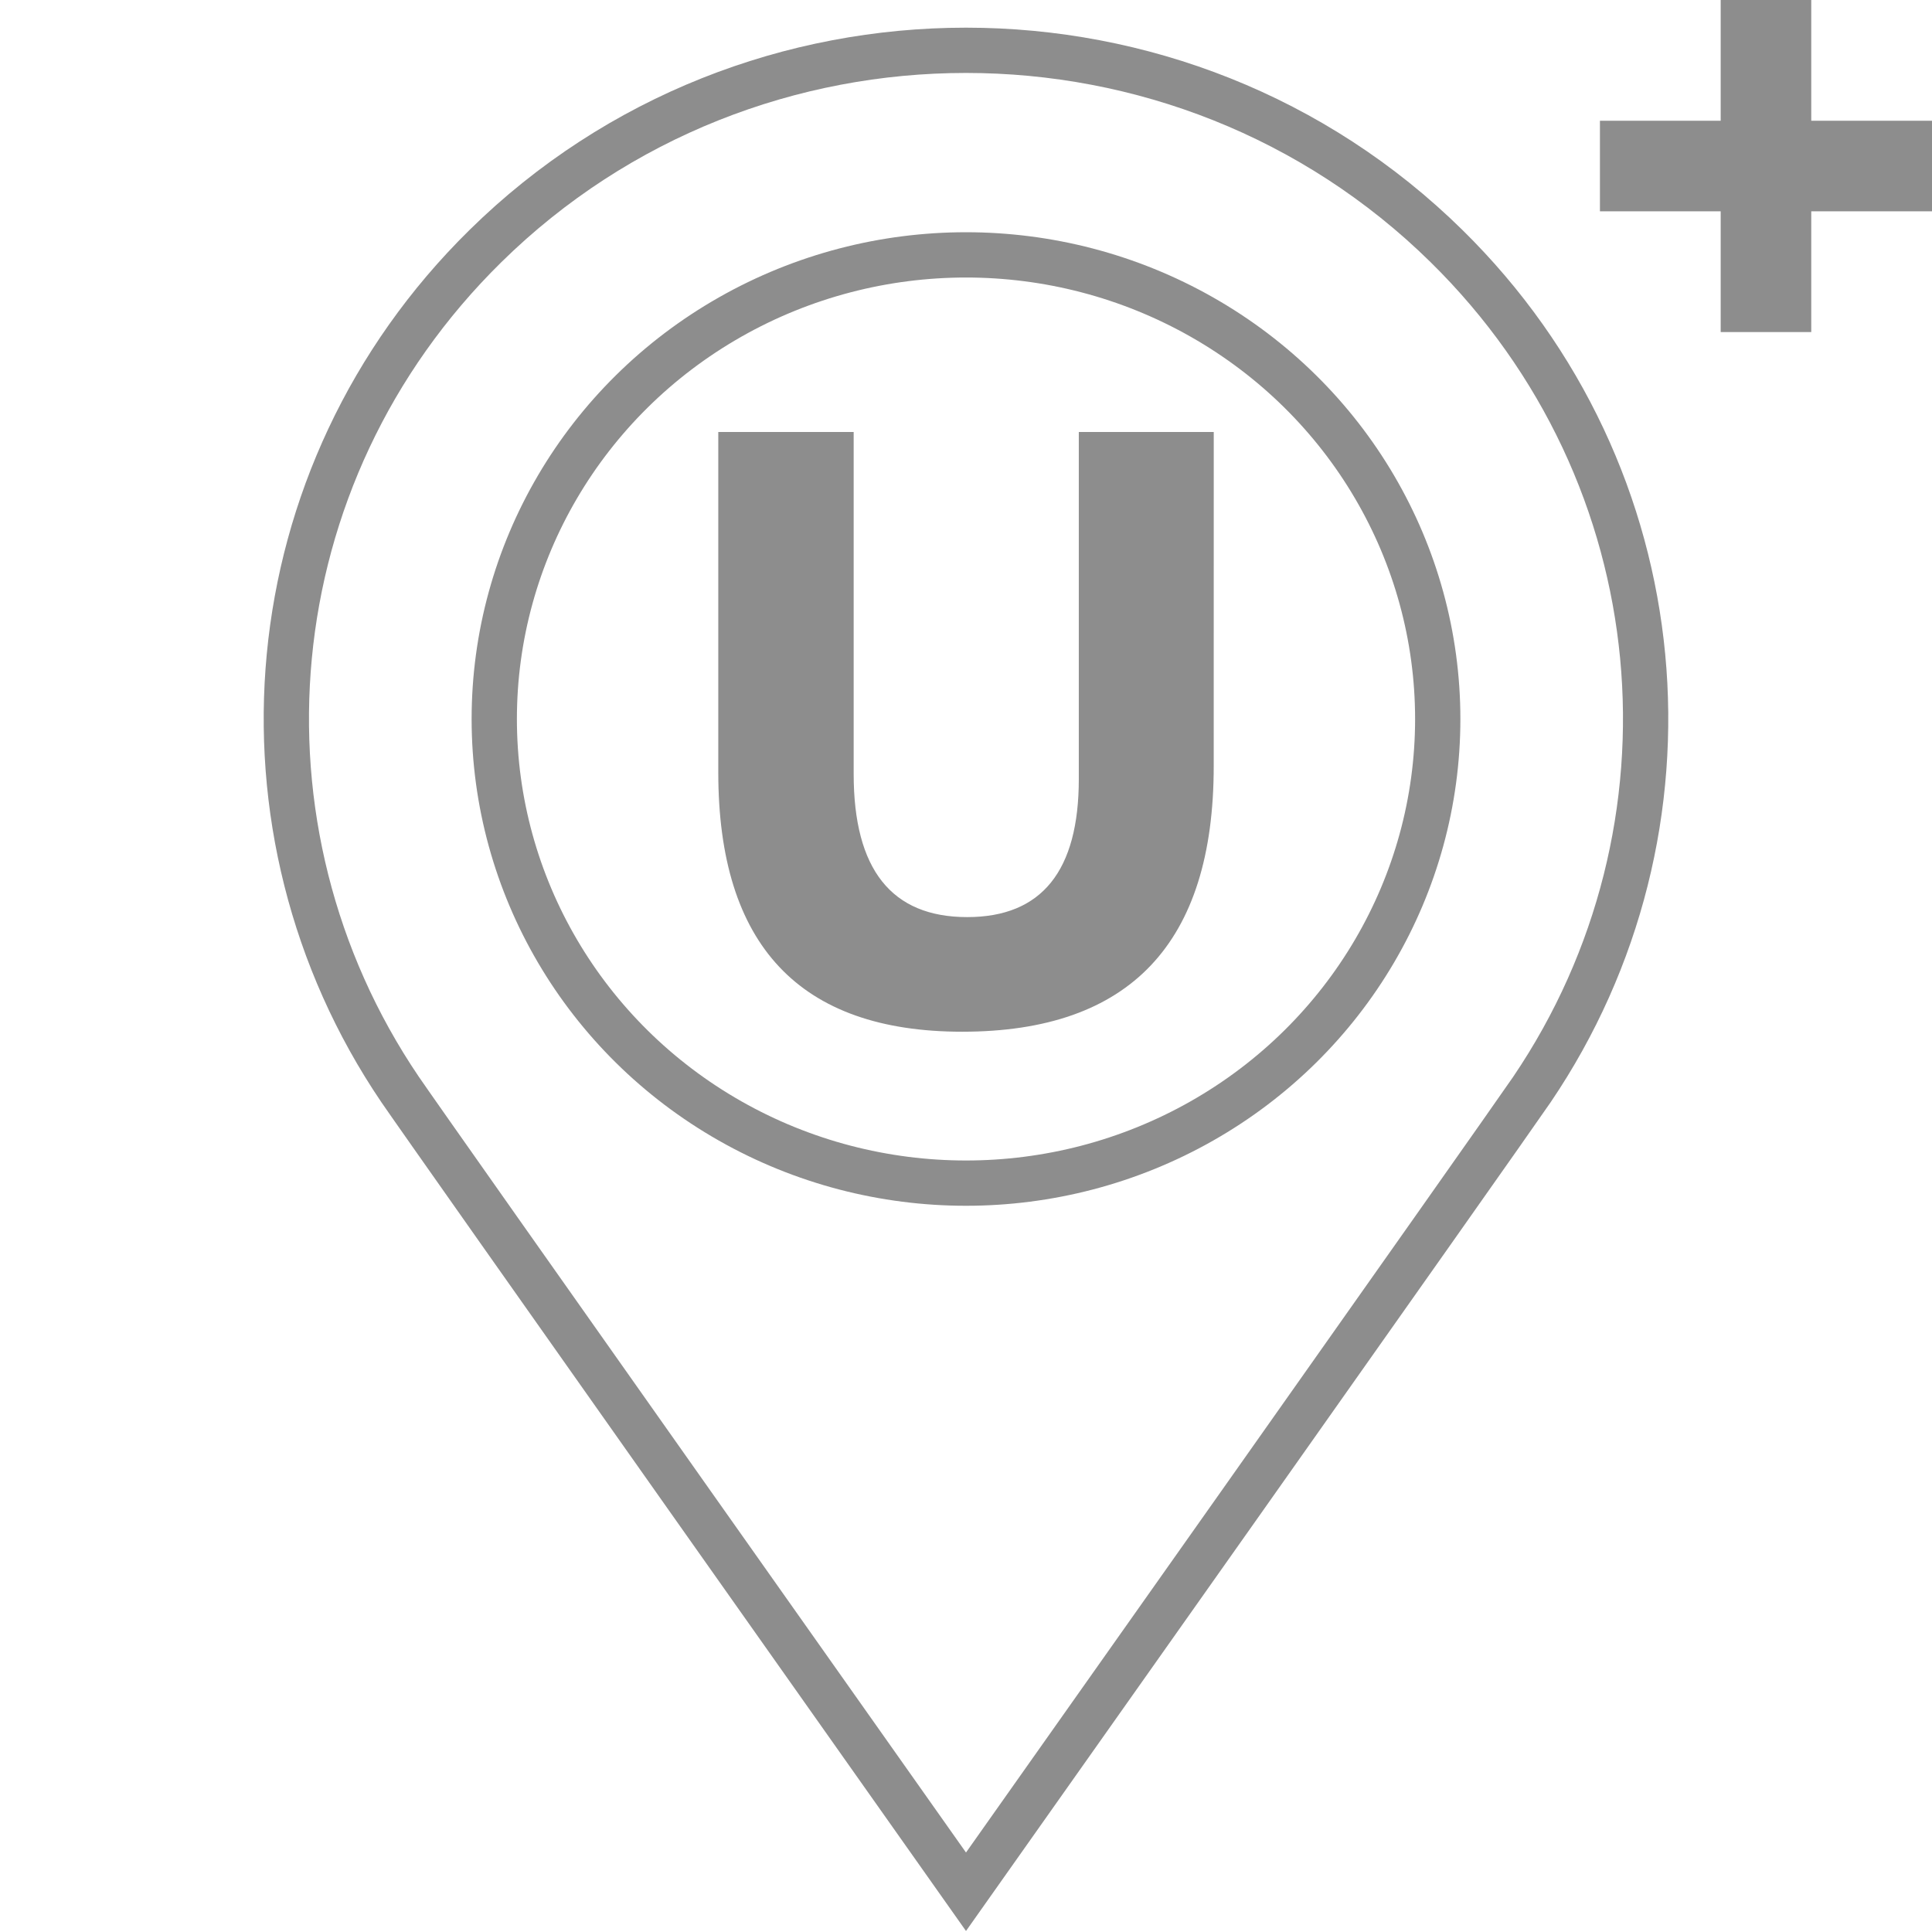 <?xml version="1.0" encoding="utf-8"?>
<!-- Generator: Adobe Illustrator 16.0.0, SVG Export Plug-In . SVG Version: 6.00 Build 0)  -->
<!DOCTYPE svg PUBLIC "-//W3C//DTD SVG 1.1//EN" "http://www.w3.org/Graphics/SVG/1.1/DTD/svg11.dtd">
<svg version="1.1" id="Layer_1" xmlns="http://www.w3.org/2000/svg" xmlns:xlink="http://www.w3.org/1999/xlink" x="0px" y="0px"
	 width="64px" height="64px" viewBox="0 0 64 64" enable-background="new 0 0 64 64" xml:space="preserve">
<rect fill="none" width="64" height="64"/>
<path fill="none" stroke="#8D8D8D" stroke-width="1.5" stroke-miterlimit="10" d="M32,62.667c0,0-17.938-25.383-18.75-26.582
	c-5.831-8.606-4.889-20.34,2.828-27.931c8.792-8.65,23.051-8.65,31.842,0c7.719,7.592,8.659,19.327,2.83,27.933
	C49.937,37.286,32,62.667,32,62.667z"/>
<ellipse fill="none" stroke="#8D8D8D" stroke-width="1.5" stroke-miterlimit="10" cx="32" cy="23.818" rx="15.627" ry="15.375"/>
<g>
	<path fill="#8D8D8D" d="M40.206,25.381c0,5.864-2.774,8.796-8.33,8.796c-5.389,0-8.082-2.863-8.082-8.593V14.31h4.485v11.33
		c0,3.161,1.252,4.74,3.761,4.74c2.467,0,3.697-1.527,3.697-4.575V14.31h4.47C40.207,14.31,40.207,25.381,40.206,25.381z"/>
</g>
<polygon fill="#8D8D8D" points="64,4 60,4 60,0 57,0 57,4 53,4 53,7 57,7 57,11 60,11 60,7 64,7 "/>
<rect fill="none" width="64" height="64"/>
</svg>
